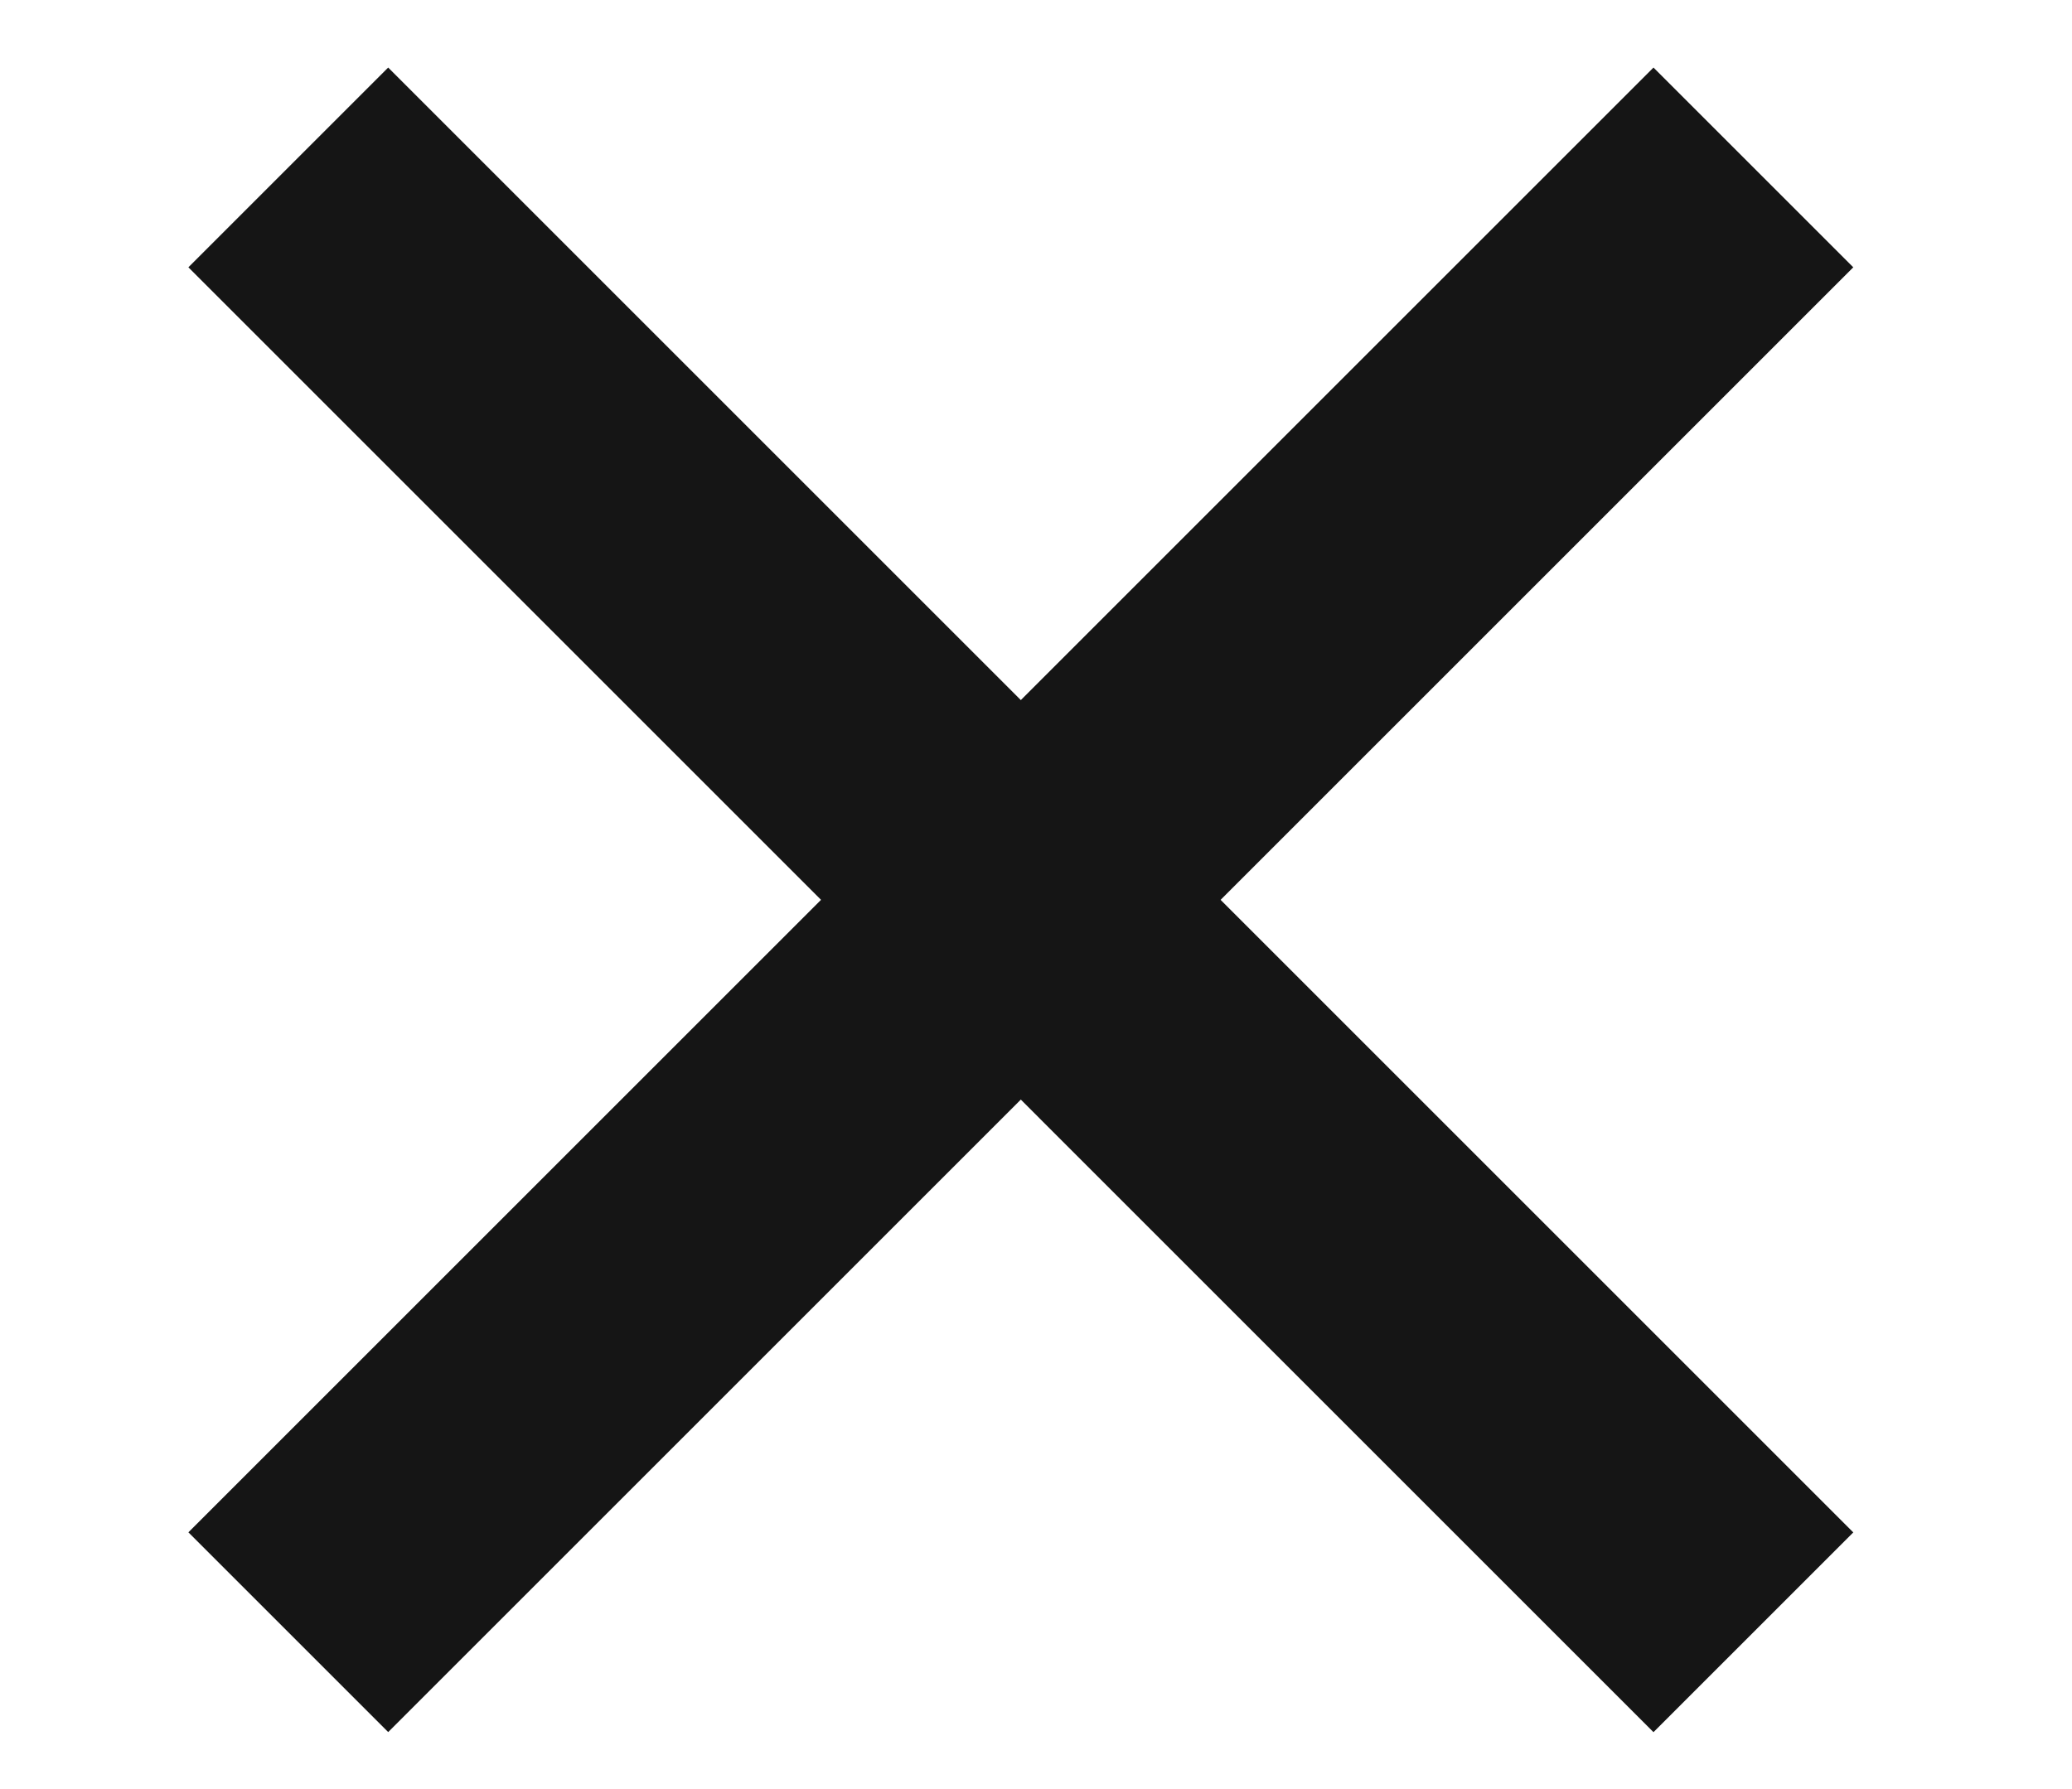<svg width="22" height="19" viewBox="0 0 22 19" fill="none" xmlns="http://www.w3.org/2000/svg">
<line x1="3.061" y1="1.778" x2="18.617" y2="17.335" stroke="#151515" stroke-width="3"/>
<line x1="3.061" y1="17.334" x2="18.617" y2="1.778" stroke="#151515" stroke-width="3"/>
</svg>
